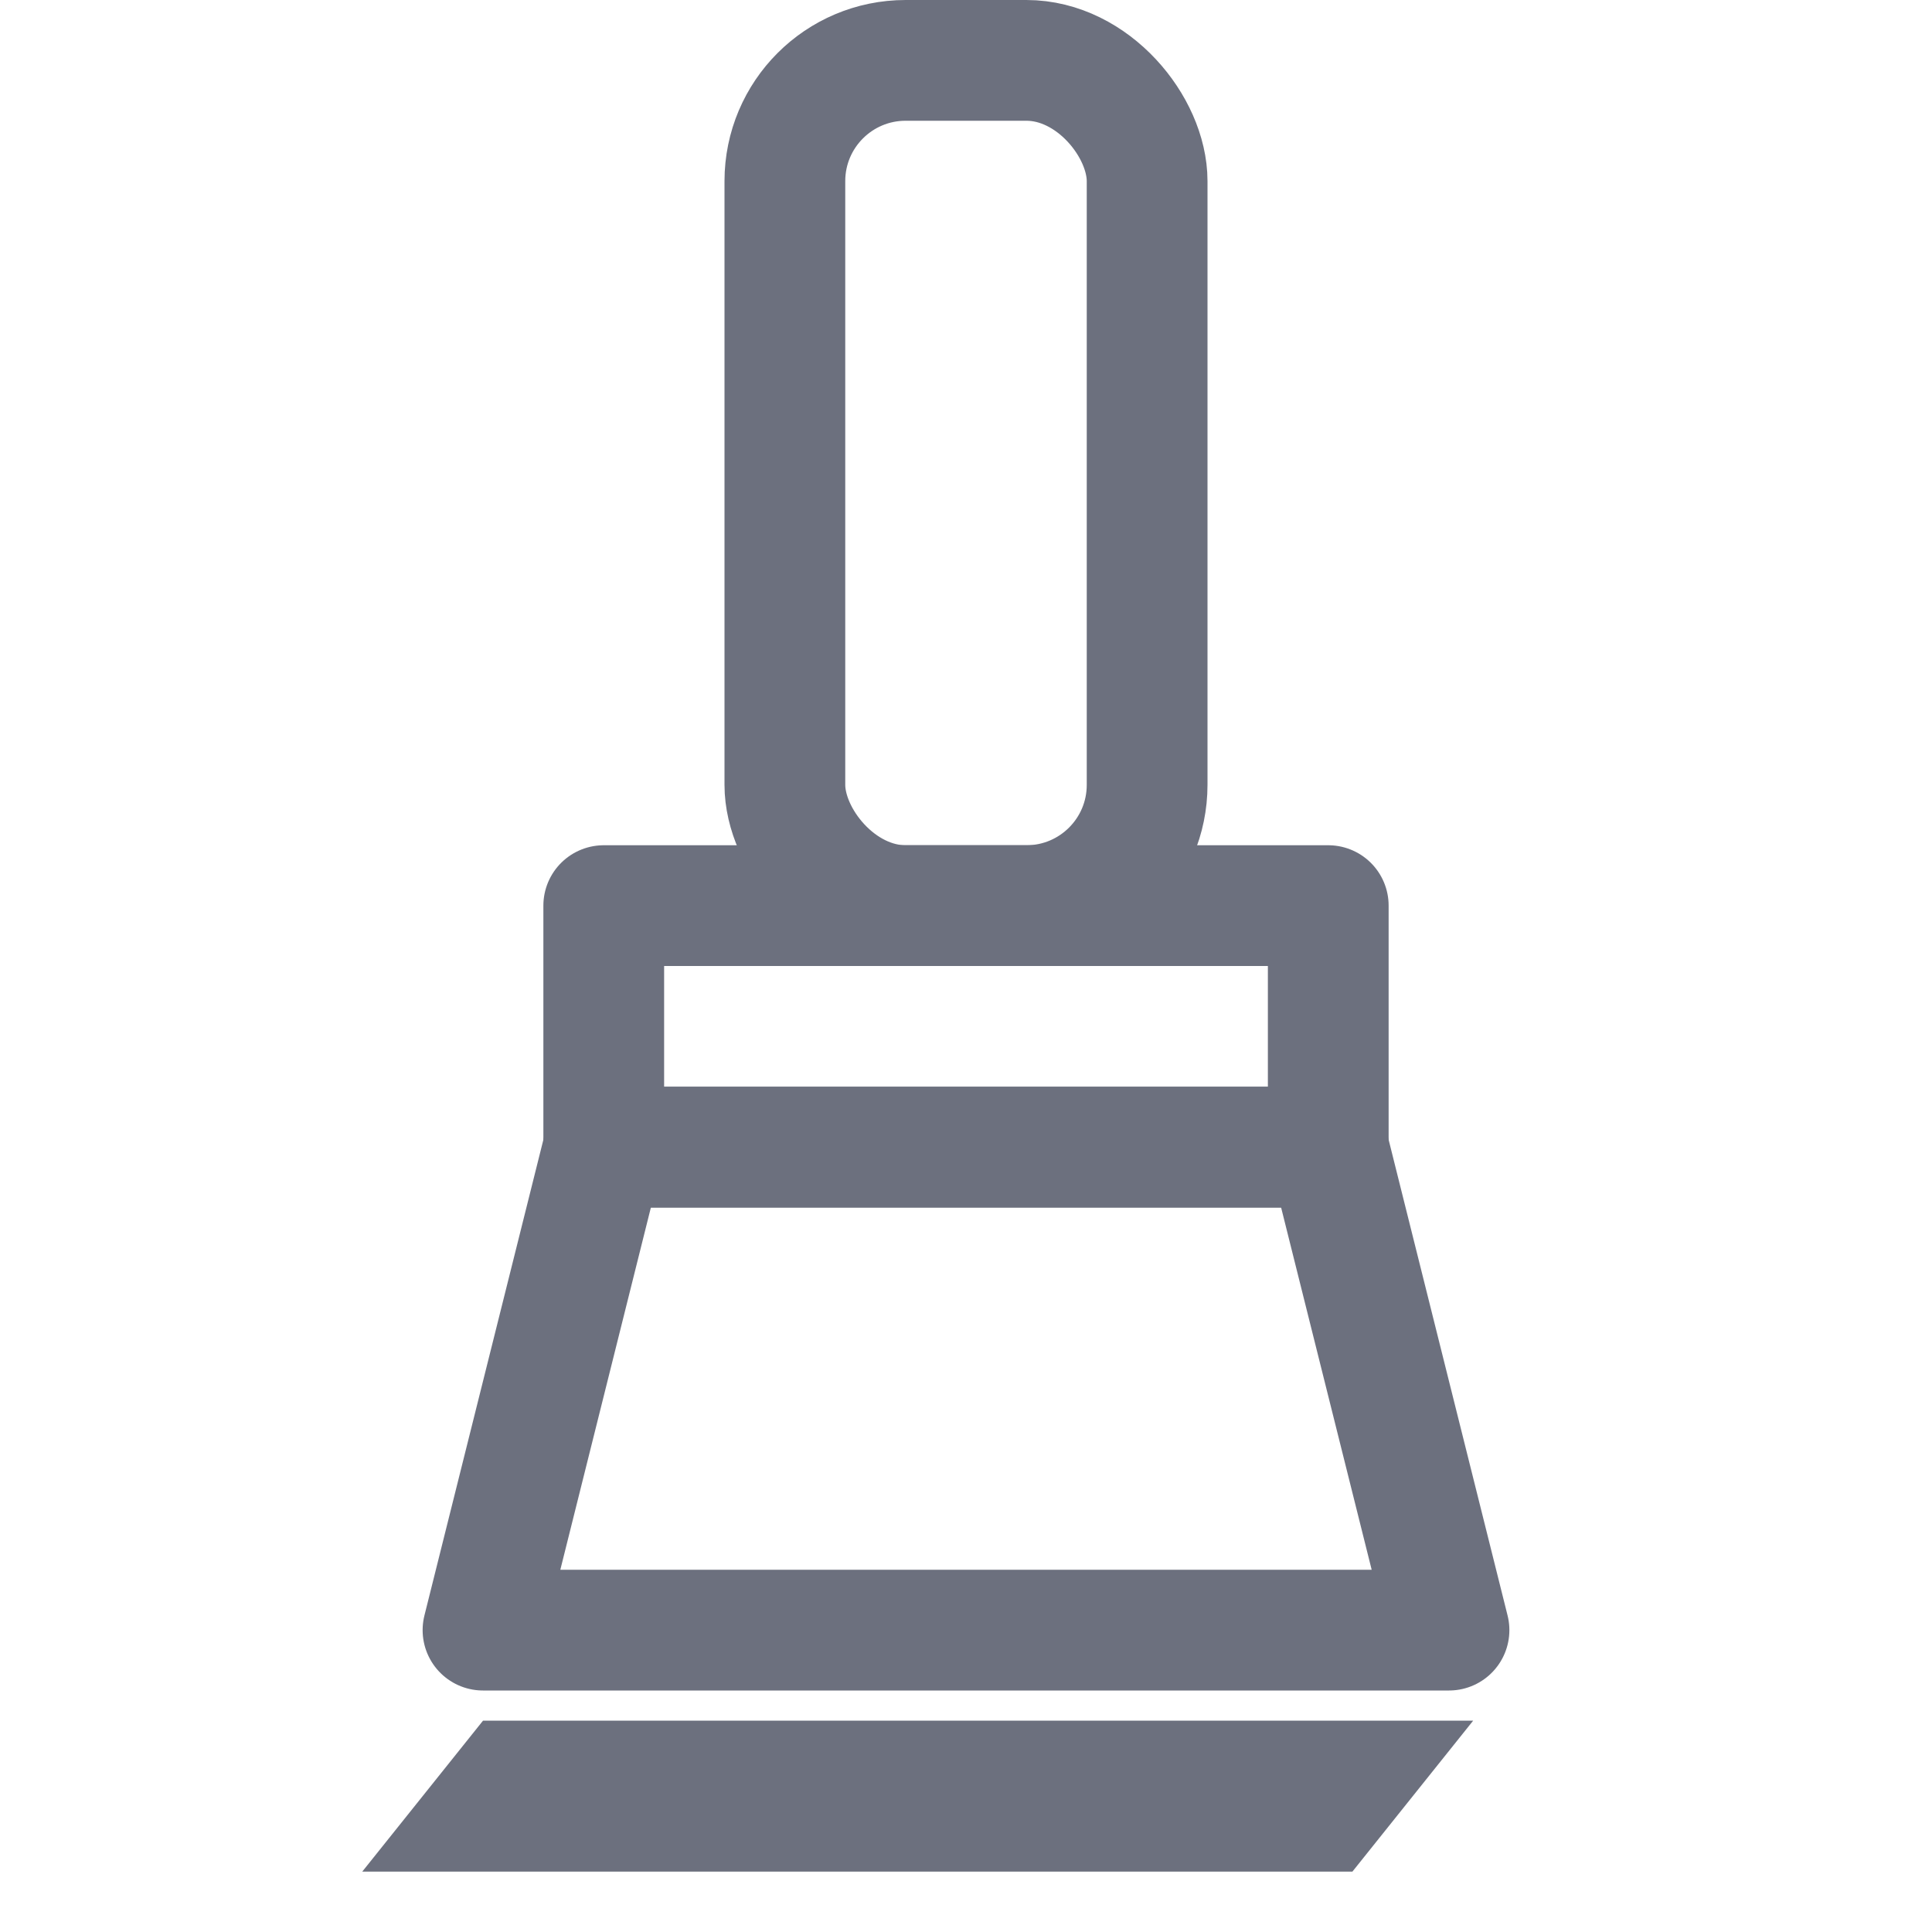 <!-- Copyright 2000-2025 JetBrains s.r.o. and contributors. Use of this source code is governed by the Apache 2.0 license. -->
<svg xmlns="http://www.w3.org/2000/svg" width="16" height="16" viewBox="0 0 16 16" fill="none" stroke="#6C707E" stroke-width="1"
     stroke-linecap="round"
     stroke-linejoin="round">
    <rect x="6.5" y="0.5" width="3" height="7" rx="1"/>
    <rect x="5" y="7.5" width="6" height="2"/>
    <polygon points="5,9.5 11,9.5 12,13.5 4,13.5"/>
    <polygon points="3,15.5 4,14.25 12.2,14.25 11.2,15.5" stroke="none" fill="#6C707E" />
</svg>
